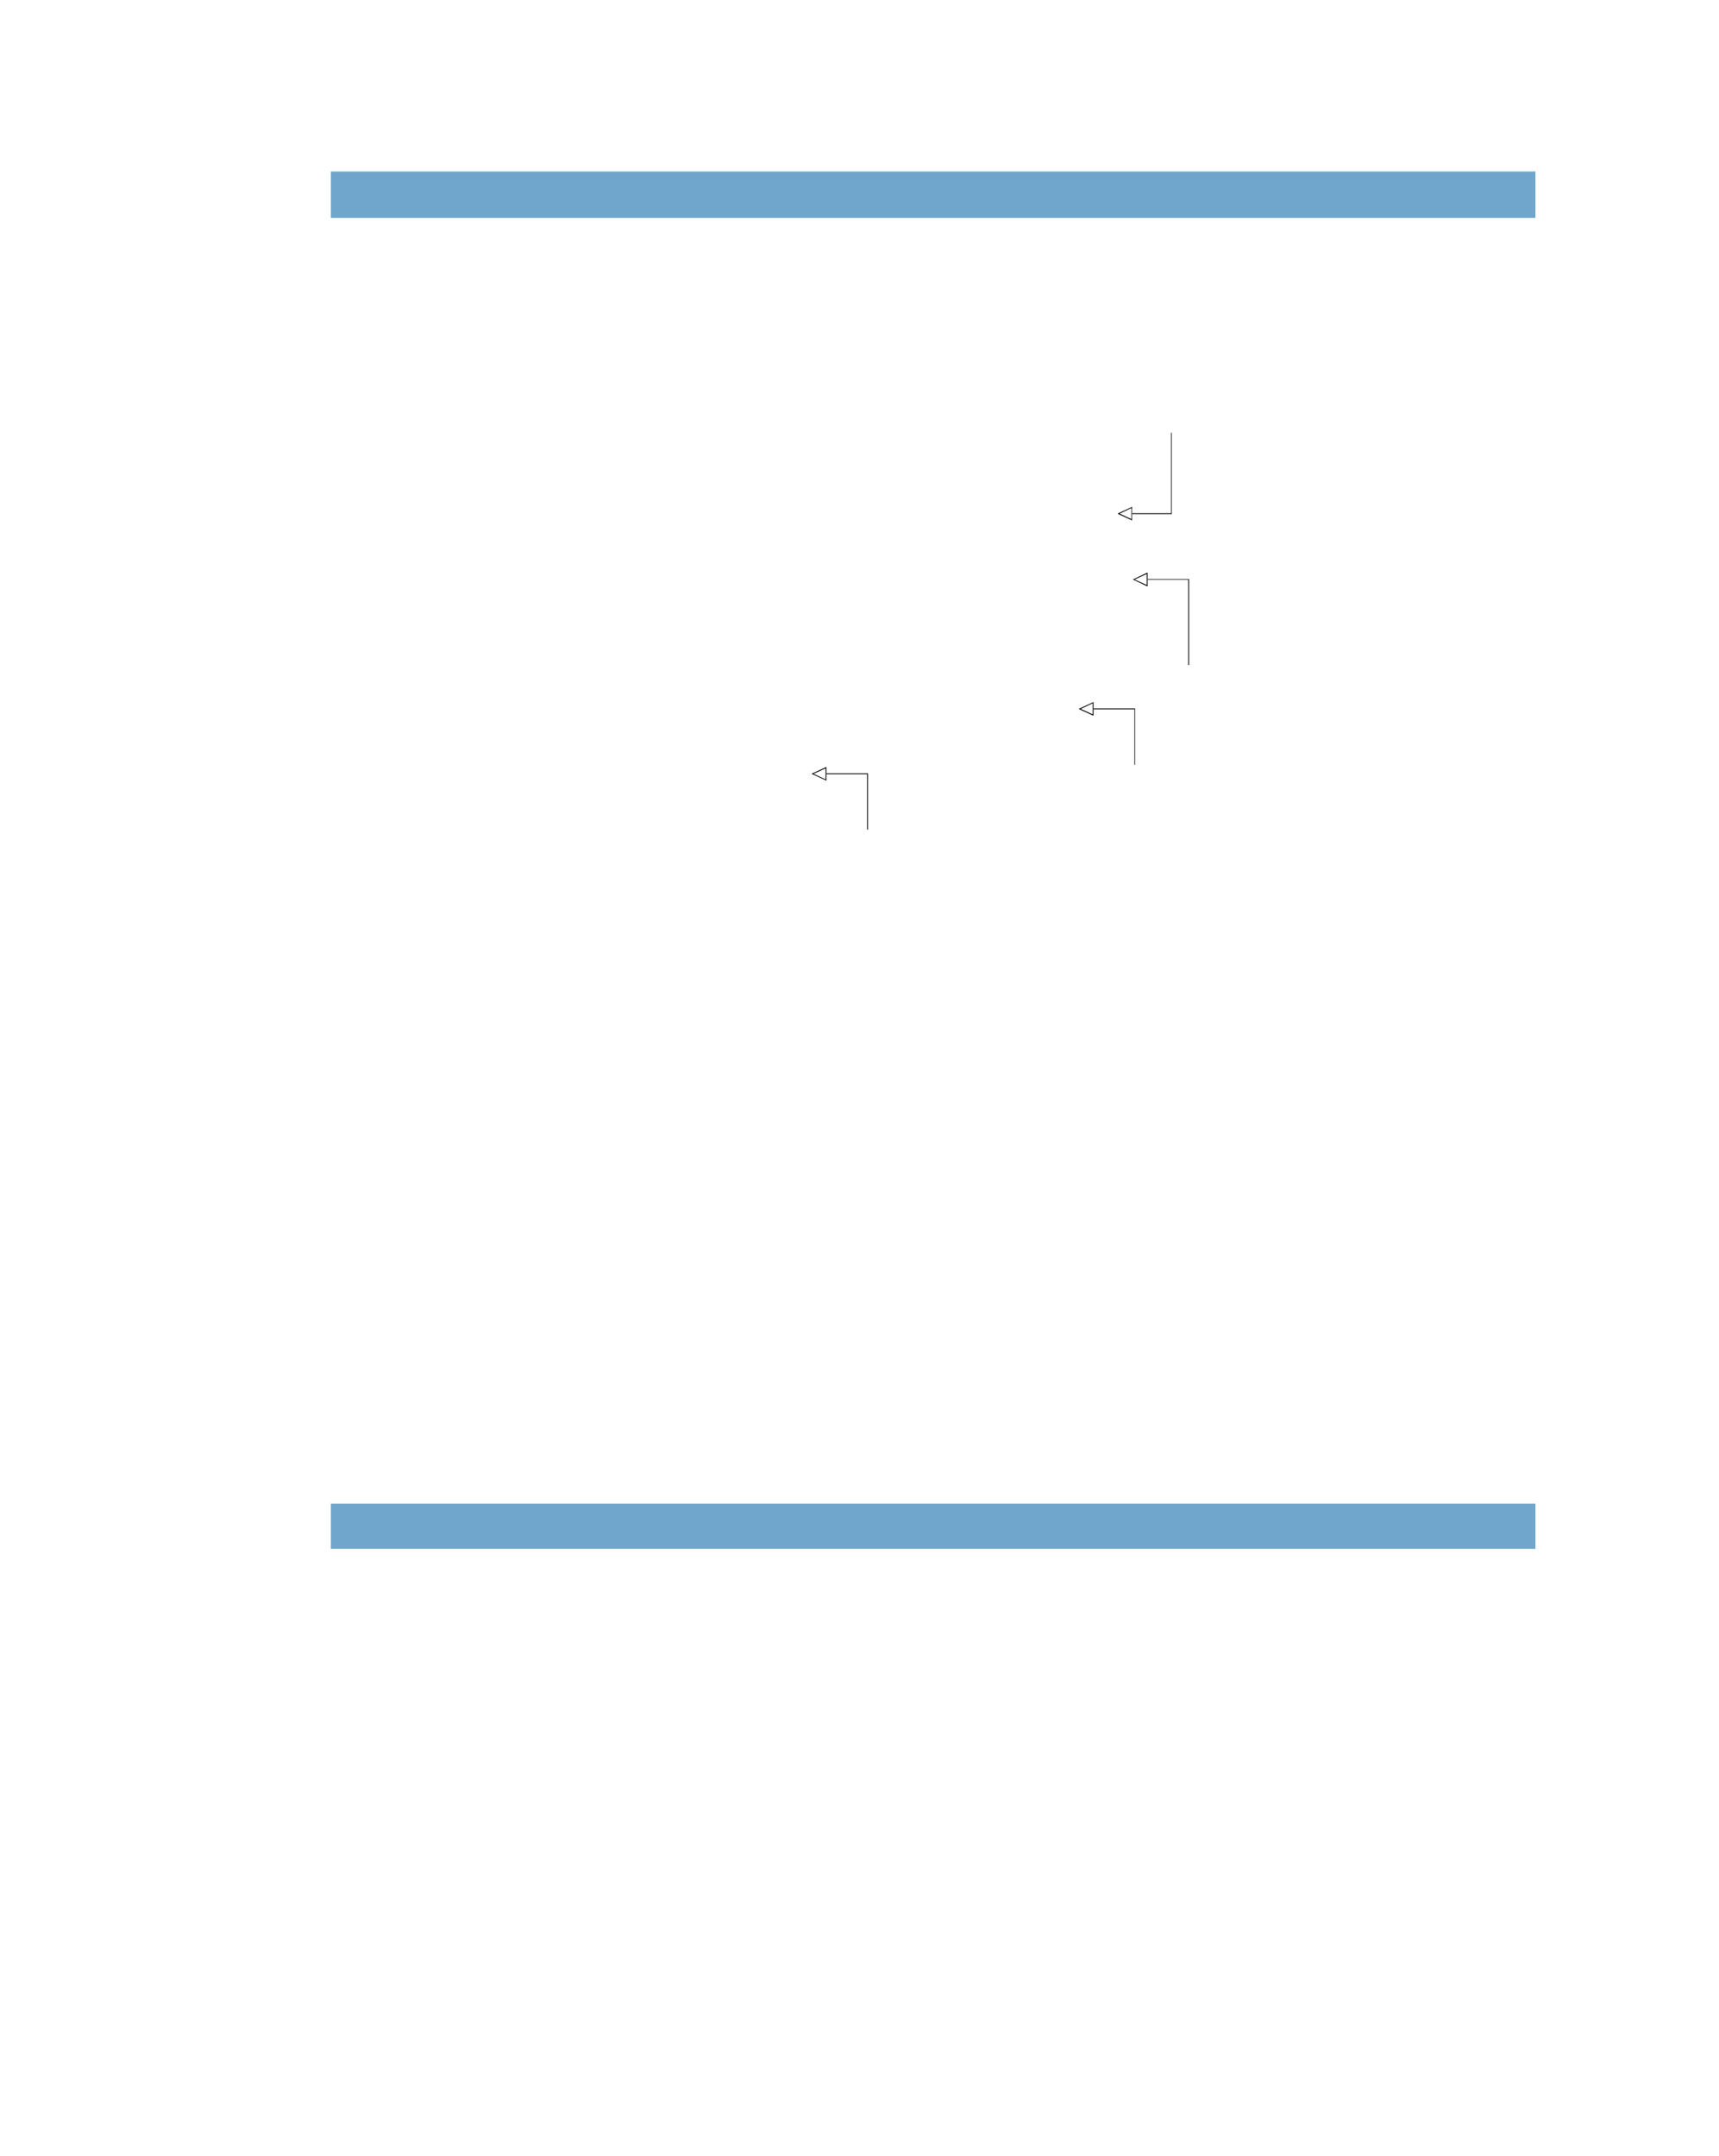 <?xml version="1.0" encoding="UTF-8" standalone="no"?>
<!DOCTYPE svg PUBLIC "-//W3C//DTD SVG 1.1//EN"
"http://www.w3.org/Graphics/SVG/1.1/DTD/svg11.dtd">
<svg viewBox="0 0 811 1017" version="1.1" xmlns="http://www.w3.org/2000/svg" xmlns:xlink="http://www.w3.org/1999/xlink">
<defs>
<style type="text/css"><![CDATA[
.g0_435{
fill: #70A6CC;
}
.g1_435{
}
]]></style>
</defs>
<path d="M156.1,102.8H724.4V80.9H156.1Z" class="g0_435"/>
<path d="M156.1,730.6H724.4V709.3H156.1Z" class="g0_435"/>
<path d="M534.1,242.3v3.2l-.2,-.1l-6.3,-2.9l-.3,-.2l.3,-.2l6.3,-2.9l.2,-.1v.4l-6.3,3l-.2,-.4h.2l6.3,2.9l-.2,.4l-.1,-.2v-2.9Z" class="g1_435"/>
<path d="M533.8,242.3h.3v-3h-.3Z" class="g1_435"/>
<path d="M534.1,242.5h18.7v-.4H534.1Z" class="g1_435"/>
<path d="M552.5,242.3h.3V204.1h-.3Z" class="g1_435"/>
<path d="M541.4,273.4v3.2l-.3,-.1l-6.3,-3l-.4,-.1l.4,-.2l6.3,-3l.3,-.1v.3l-.1,.2l-6.3,2.9l-.2,-.3h.2l6.3,2.9l-.2,.4l-.1,-.2v-2.9Z" class="g1_435"/>
<path d="M541,273.4h.4v-3H541Z" class="g1_435"/>
<path d="M560.6,313.7h.4V273.2h-.4Z" class="g1_435"/>
<path d="M541.4,273.5h19.4v-.3H541.4Z" class="g1_435"/>
<path d="M515.9,334.4v3.2l-.3,-.1l-6.3,-2.9l-.4,-.2l.4,-.2l6.3,-2.9l.3,-.1v.3l-.1,.1l-6.3,3l-.2,-.4h.2l6.3,2.9l-.2,.4l-.1,-.2v-2.9Z" class="g1_435"/>
<path d="M515.5,334.4h.4v-2.9h-.4Z" class="g1_435"/>
<path d="M535.2,360.8h.3V334.2h-.3Z" class="g1_435"/>
<path d="M515.9,334.6h19.4v-.4H515.9Z" class="g1_435"/>
<path d="M389.9,365v3.2l-.3,-.1l-6.3,-2.9l-.4,-.2l.4,-.2l6.3,-2.9l.3,-.1v.3l-.1,.2l-6.4,2.9l-.1,-.4h.1l6.4,3l-.2,.3l-.1,-.2V365Z" class="g1_435"/>
<path d="M389.5,365h.4v-2.9h-.4Z" class="g1_435"/>
<path d="M409.1,391.3h.4V364.8h-.4Z" class="g1_435"/>
<path d="M389.9,365.2h19.4v-.4H389.9Z" class="g1_435"/>
</svg>